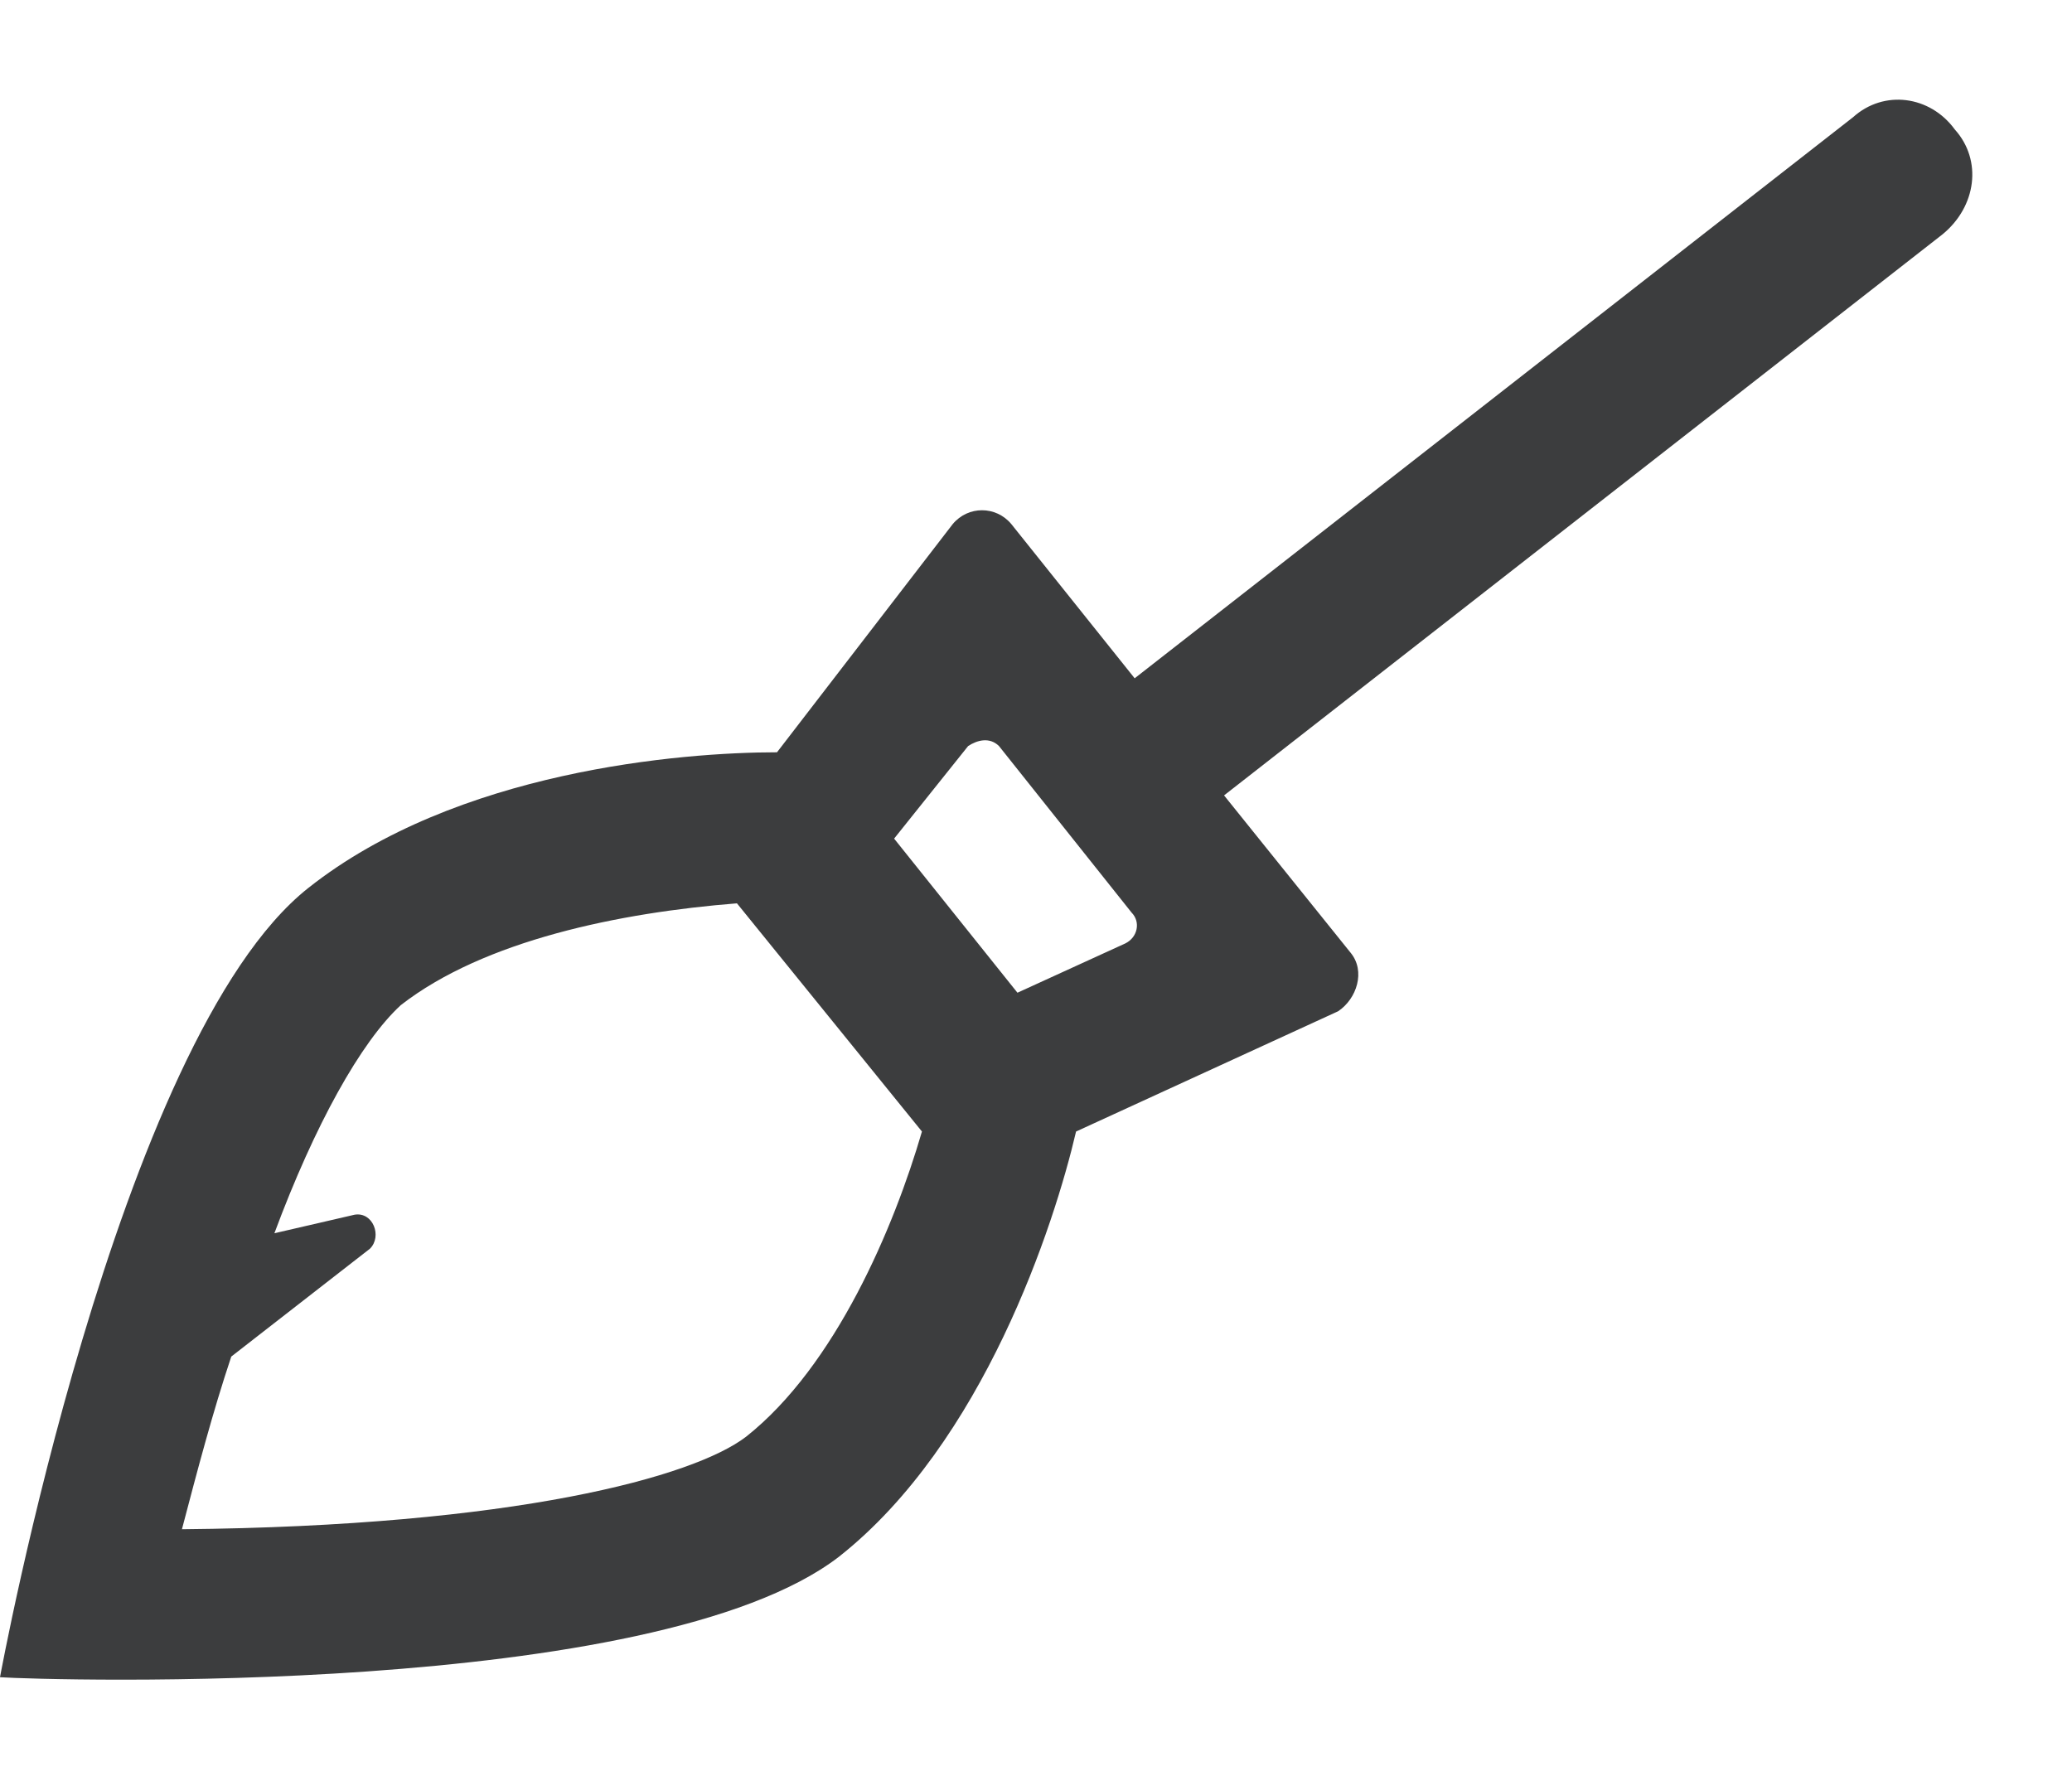 <svg width="21" height="18" viewBox="0 0 21 18" fill="none" >
<path d="M19.812 1.312C20.094 1.625 20.031 2.094 19.688 2.375L12.406 8.062L13.688 9.656C13.844 9.844 13.75 10.125 13.562 10.25L10.906 11.469C10.688 12.406 9.969 14.625 8.5 15.781C6.625 17.219 0.469 17.031 0 17C0 17 1.188 10.531 3.125 9C4.625 7.812 6.906 7.625 7.875 7.625L9.656 5.312C9.812 5.125 10.094 5.125 10.25 5.312L11.5 6.875L18.781 1.188C19.094 0.906 19.562 0.969 19.812 1.312ZM7.562 14.562C8.469 13.844 9.062 12.438 9.344 11.469L7.469 9.156C6.281 9.25 4.906 9.531 4.062 10.188C3.656 10.562 3.188 11.406 2.781 12.5L3.594 12.312C3.781 12.281 3.875 12.531 3.75 12.656L2.344 13.75C2.156 14.312 2 14.906 1.844 15.5C5.219 15.469 7.031 14.969 7.562 14.562ZM11.406 9.562C11.531 9.5 11.562 9.344 11.469 9.25L10.125 7.562C10.031 7.469 9.906 7.5 9.812 7.562L9.062 8.5L10.312 10.062L11.406 9.562Z" fill="#3C3D3E"/>
</svg>
